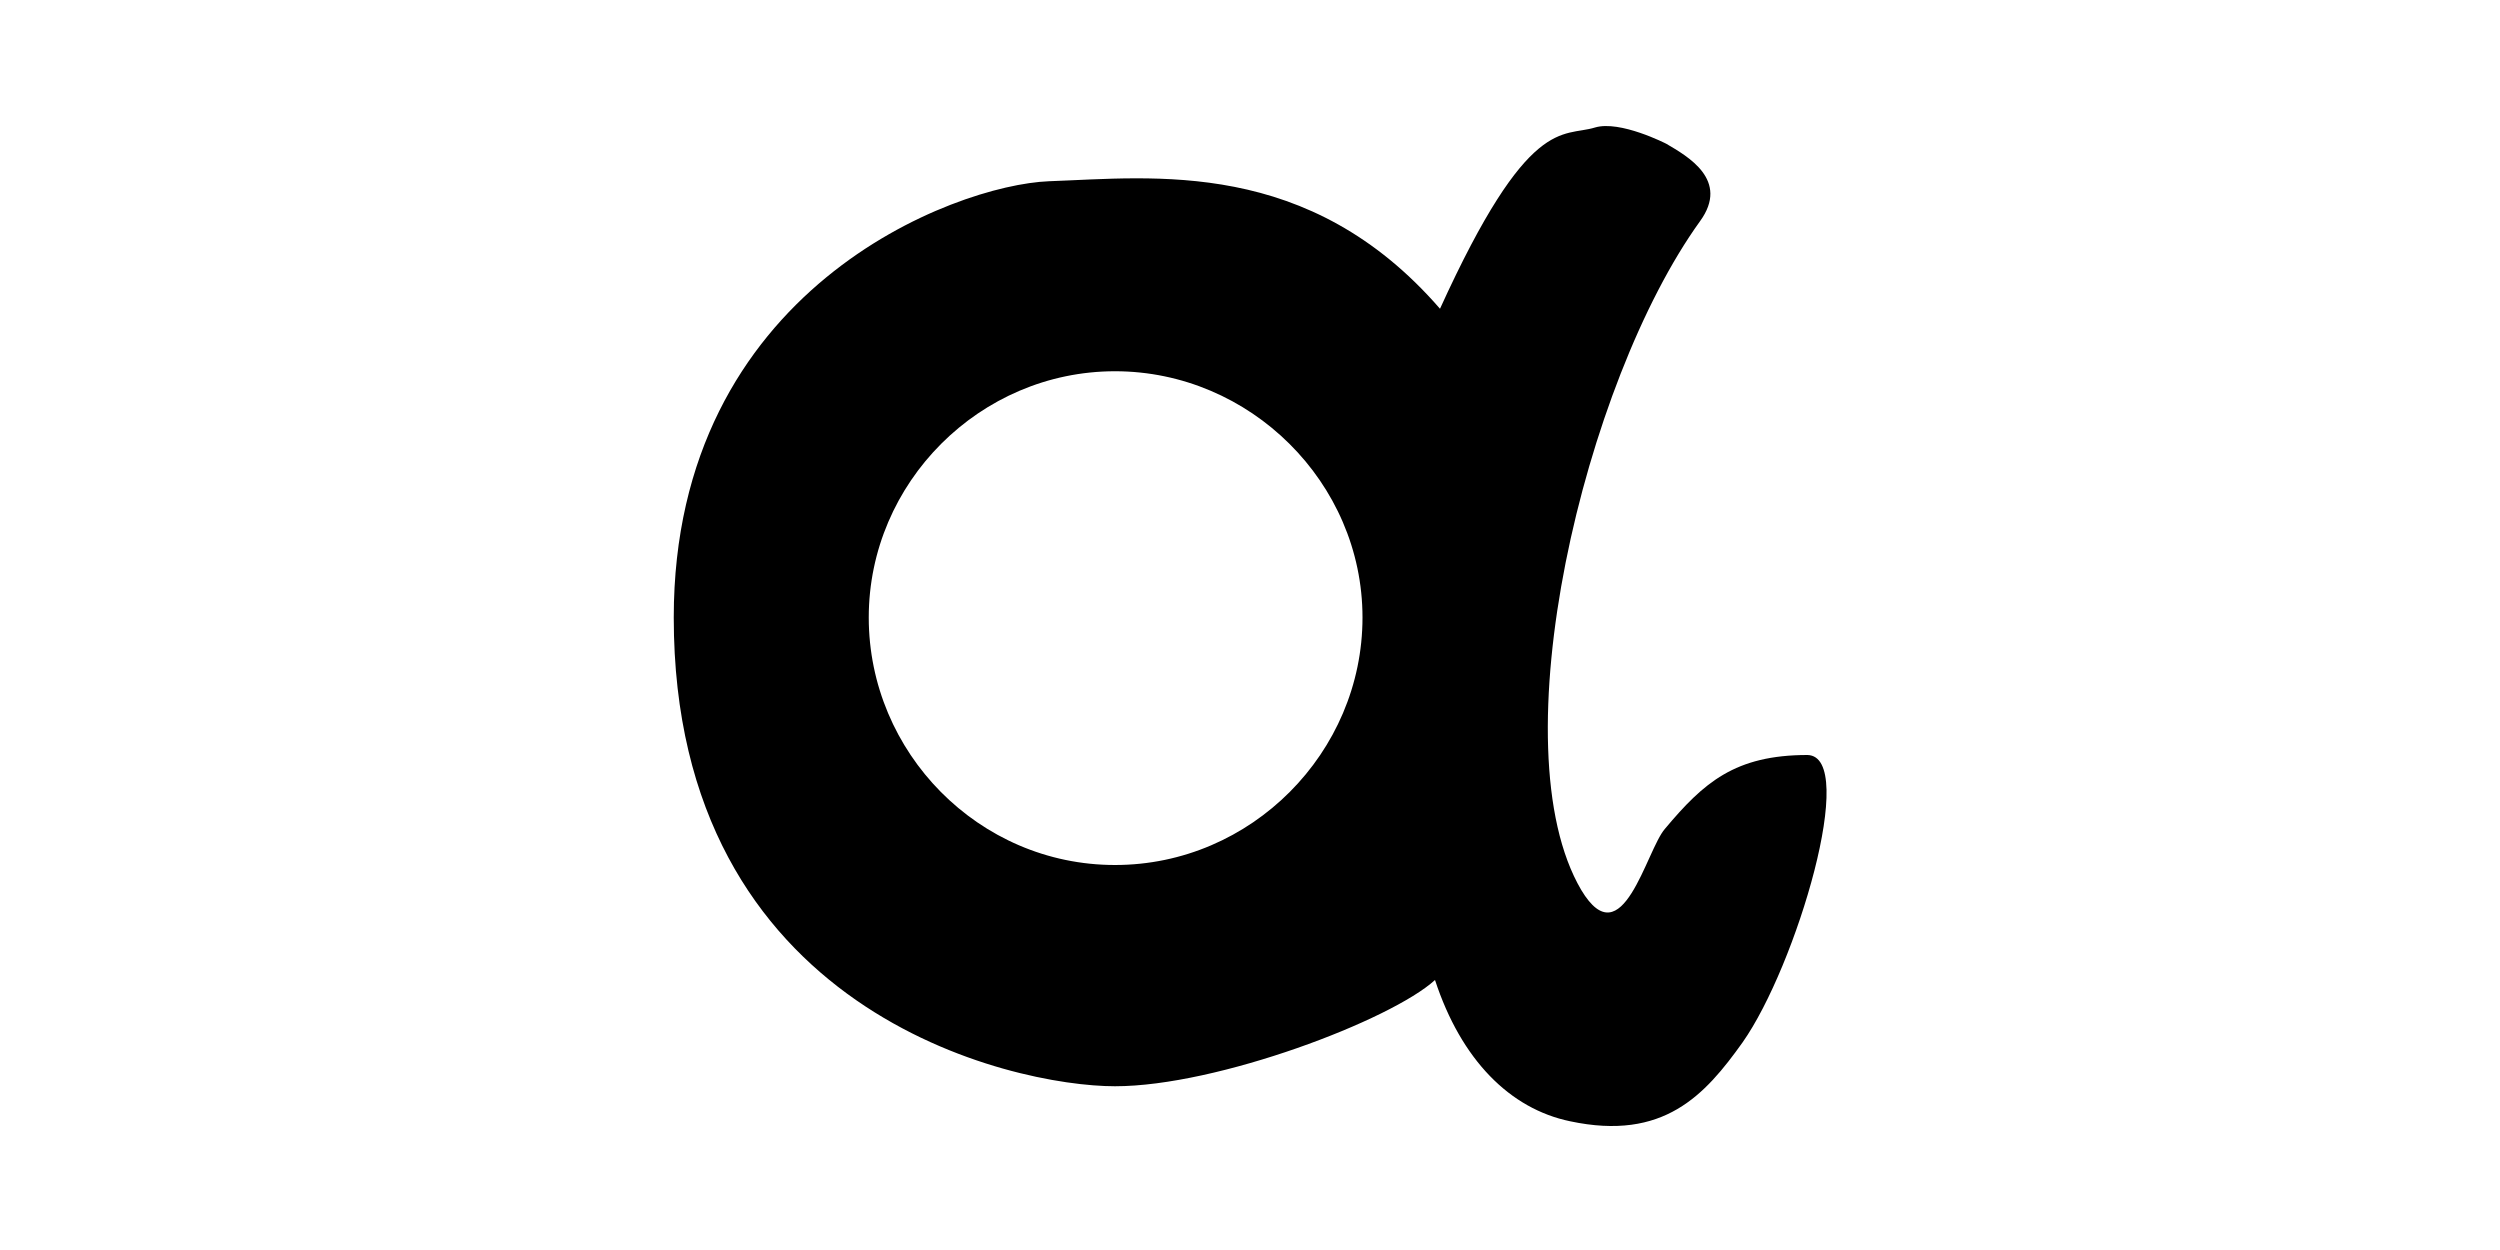 <?xml version='1.0' encoding='utf-8'?>
<svg xmlns="http://www.w3.org/2000/svg" version="1.1" id="Layer_2_00000138549209358717826030000000865390116811072174_" x="0px" y="0px" viewBox="-40.0 0.0 200.0 100.0" style="style=&quot;enable-background:new 0 0 200.0 100.0&quot;" width="200.0" height="100.0">
	<g id="Layer_1-2">
		<path d="M104.6,60.4c-5.8,0-8.3,2.2-11.4,5.9c-1.5,1.7-3.4,10.4-6.7,4.9c-6.7-11.4,0.2-40.6,9.5-53.5c2.4-3.3-1-5.2-2.7-6.2   c0,0-3.7-1.9-5.7-1.3C85,11,82.3,9.1,75.2,24.7C64.7,12.6,52.3,14.2,43.9,14.5c-7.5,0.3-30,8.6-30,34.9C13.9,81,41,86.9,49.2,86.9   s22.1-5.3,25.6-8.5c2.1,6.4,6,10.3,10.8,11.3c7.5,1.6,10.8-2.1,13.8-6.3C103.7,77.3,108.7,60.5,104.6,60.4L104.6,60.4z M49.2,69.2   c-10.9,0-19.7-9-19.7-19.8s8.9-19.7,19.7-19.7S69,38.6,69,49.4S60.1,69.2,49.2,69.2z" />
	</g>
</svg>